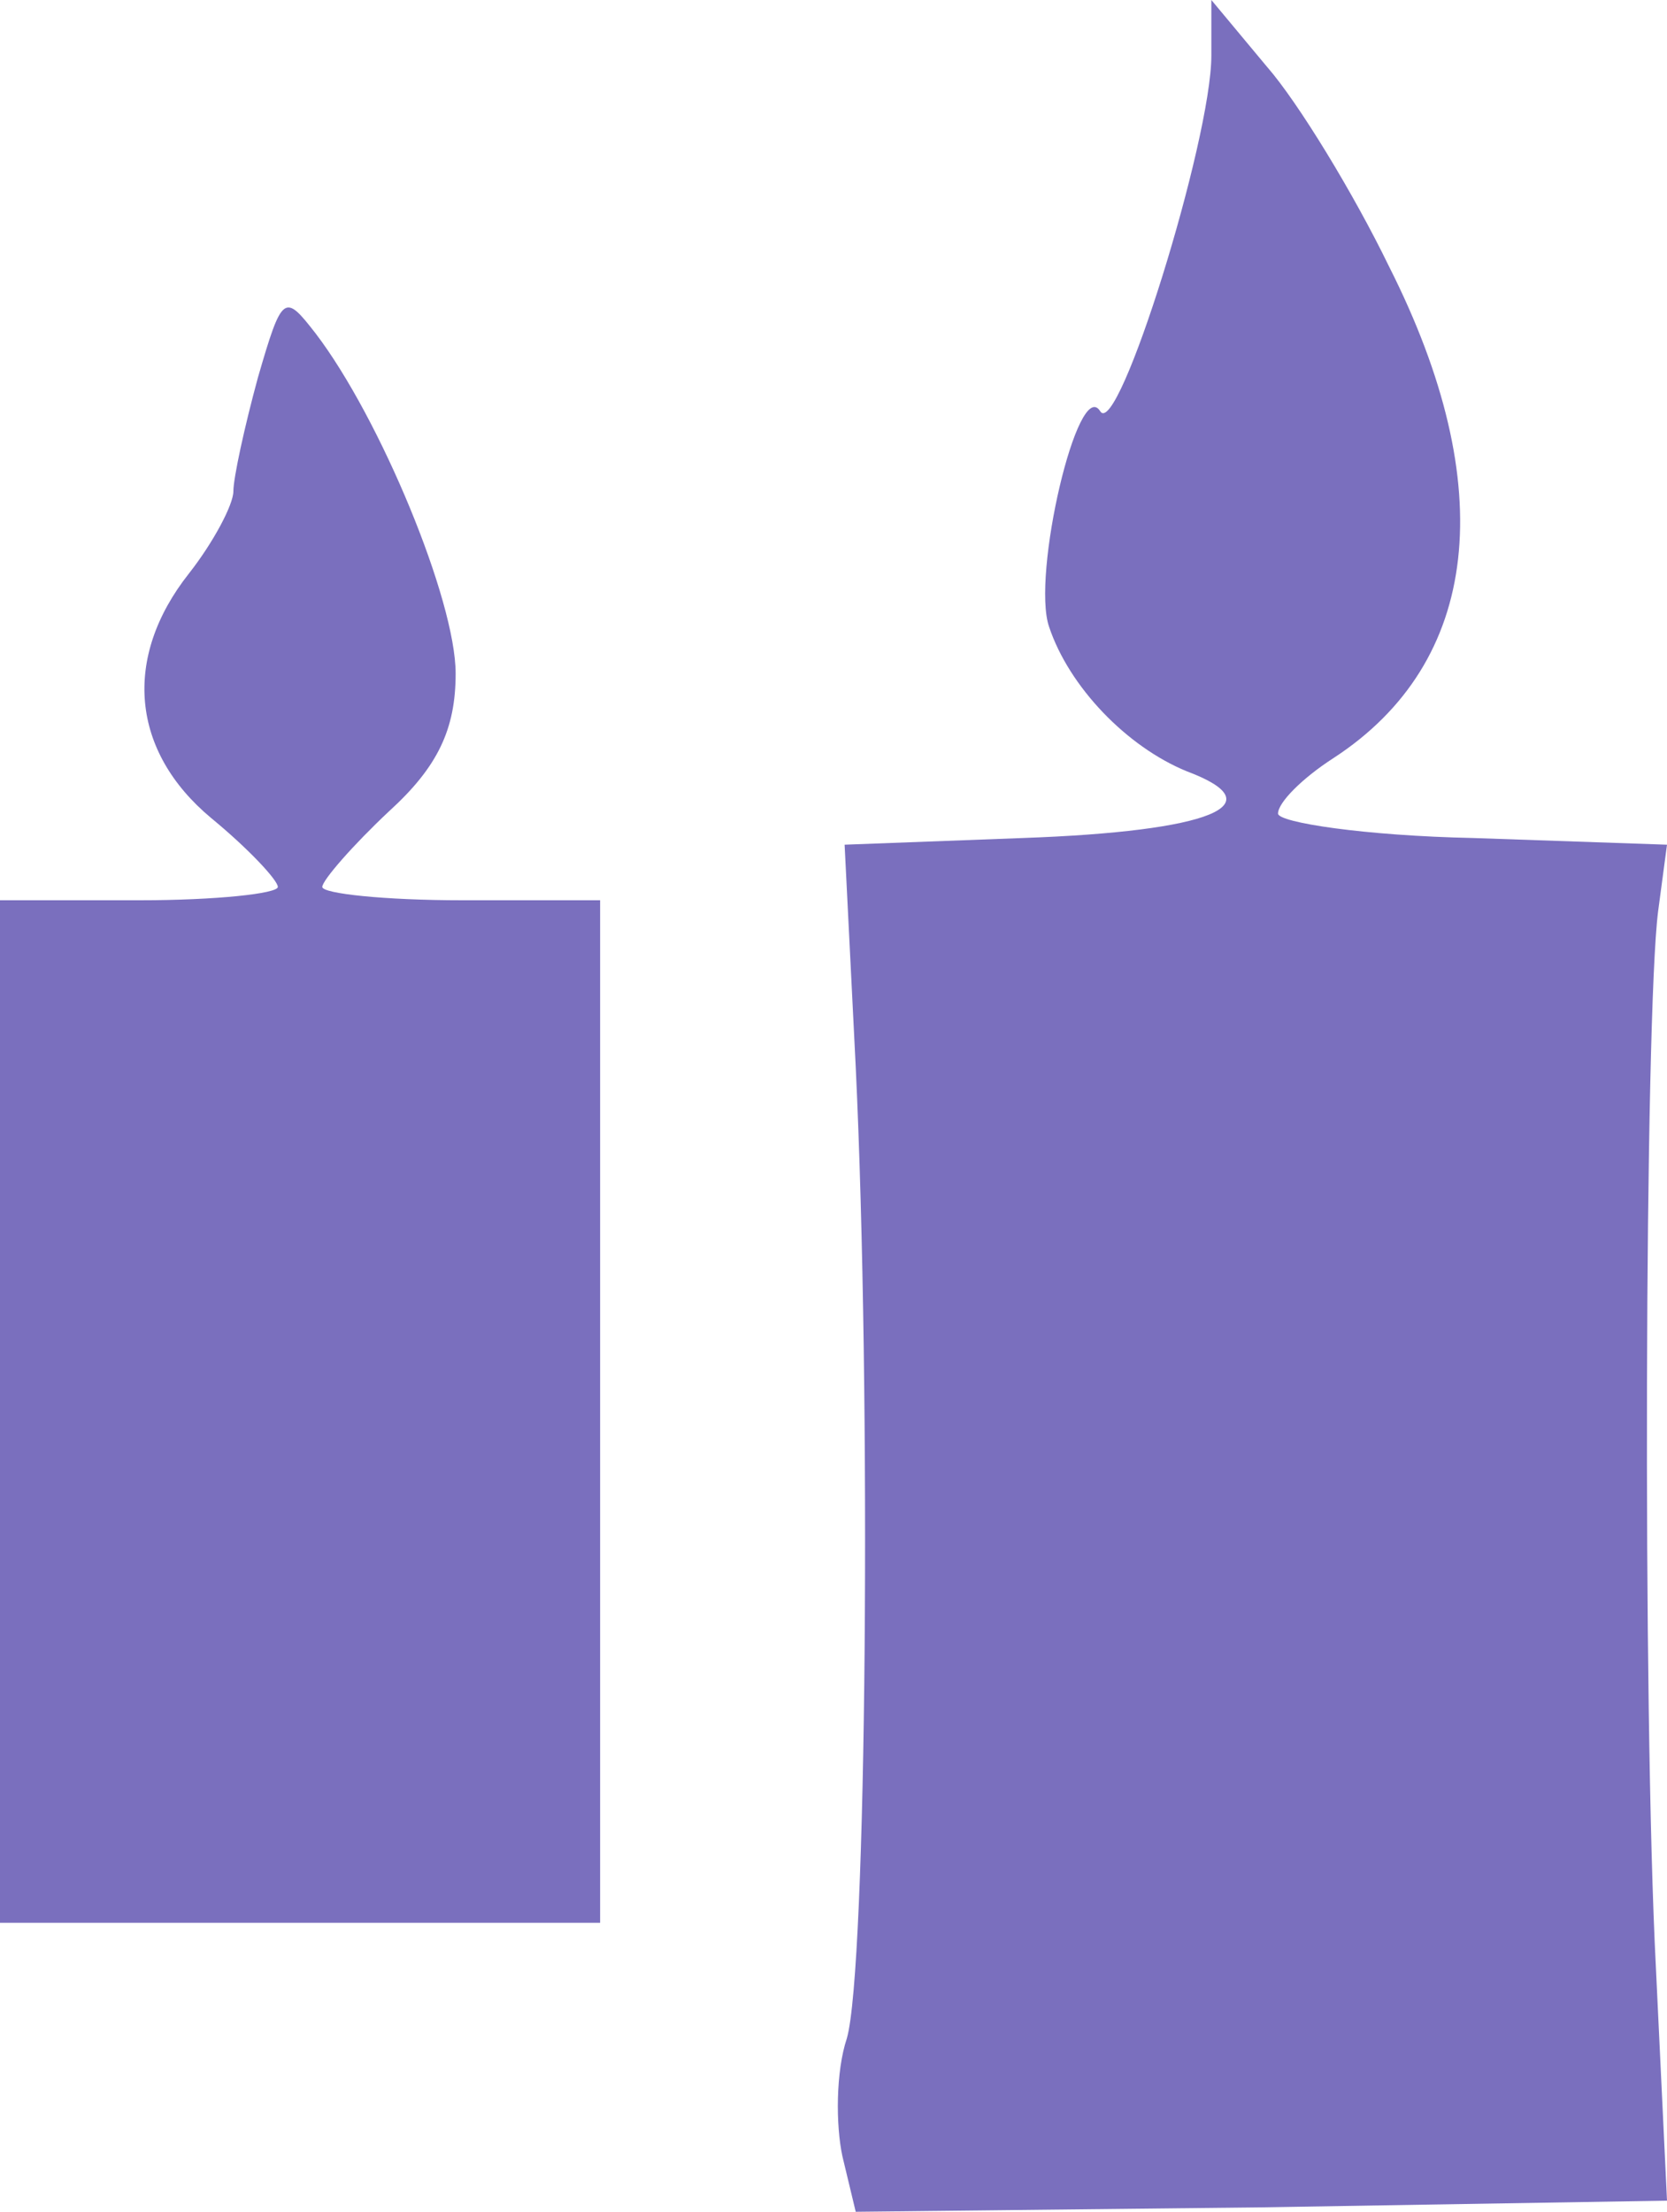 <svg xmlns="http://www.w3.org/2000/svg" version="1.0" preserveAspectRatio="xMidYMid meet" viewBox="95.5 58.5 75 99.5">

<g transform="translate(0,227) scale(0.1,-0.1)" fill="#000000" stroke="none">
<path fill="#7a6fbe" d="M1500 1660 c0 -38 -42 -173 -50 -160 -10 16 -31 -74 -23 -97 9 -27 35 -54 62 -65 40 -15 11 -27 -74 -30 l-80 -3 5 -100 c7 -147 5 -406 -4 -437 -5 -15 -5 -39 -2 -53 l6 -25 183 2 182 3 -5 105 c-6 116 -5 428 1 475 l4 30 -87 3 c-49 1 -88 7 -88 11 0 5 11 16 25 25 66 43 75 122 25 221 -16 33 -41 74 -55 90 l-25 30 0 -25z"/>
<path fill="#7a6fbe" d="M1071 1515 c-6 -22 -11 -45 -11 -51 0 -6 -9 -23 -20 -37 -30 -38 -26 -80 10 -110 17 -14 30 -28 30 -31 0 -3 -28 -6 -62 -6 l-63 0 0 -230 0 -230 135 0 135 0 0 230 0 230 -62 0 c-35 0 -63 3 -63 6 0 3 14 19 30 34 22 20 30 37 30 62 0 33 -34 115 -63 153 -14 18 -15 18 -26 -20z"/>
</g>
</svg>
